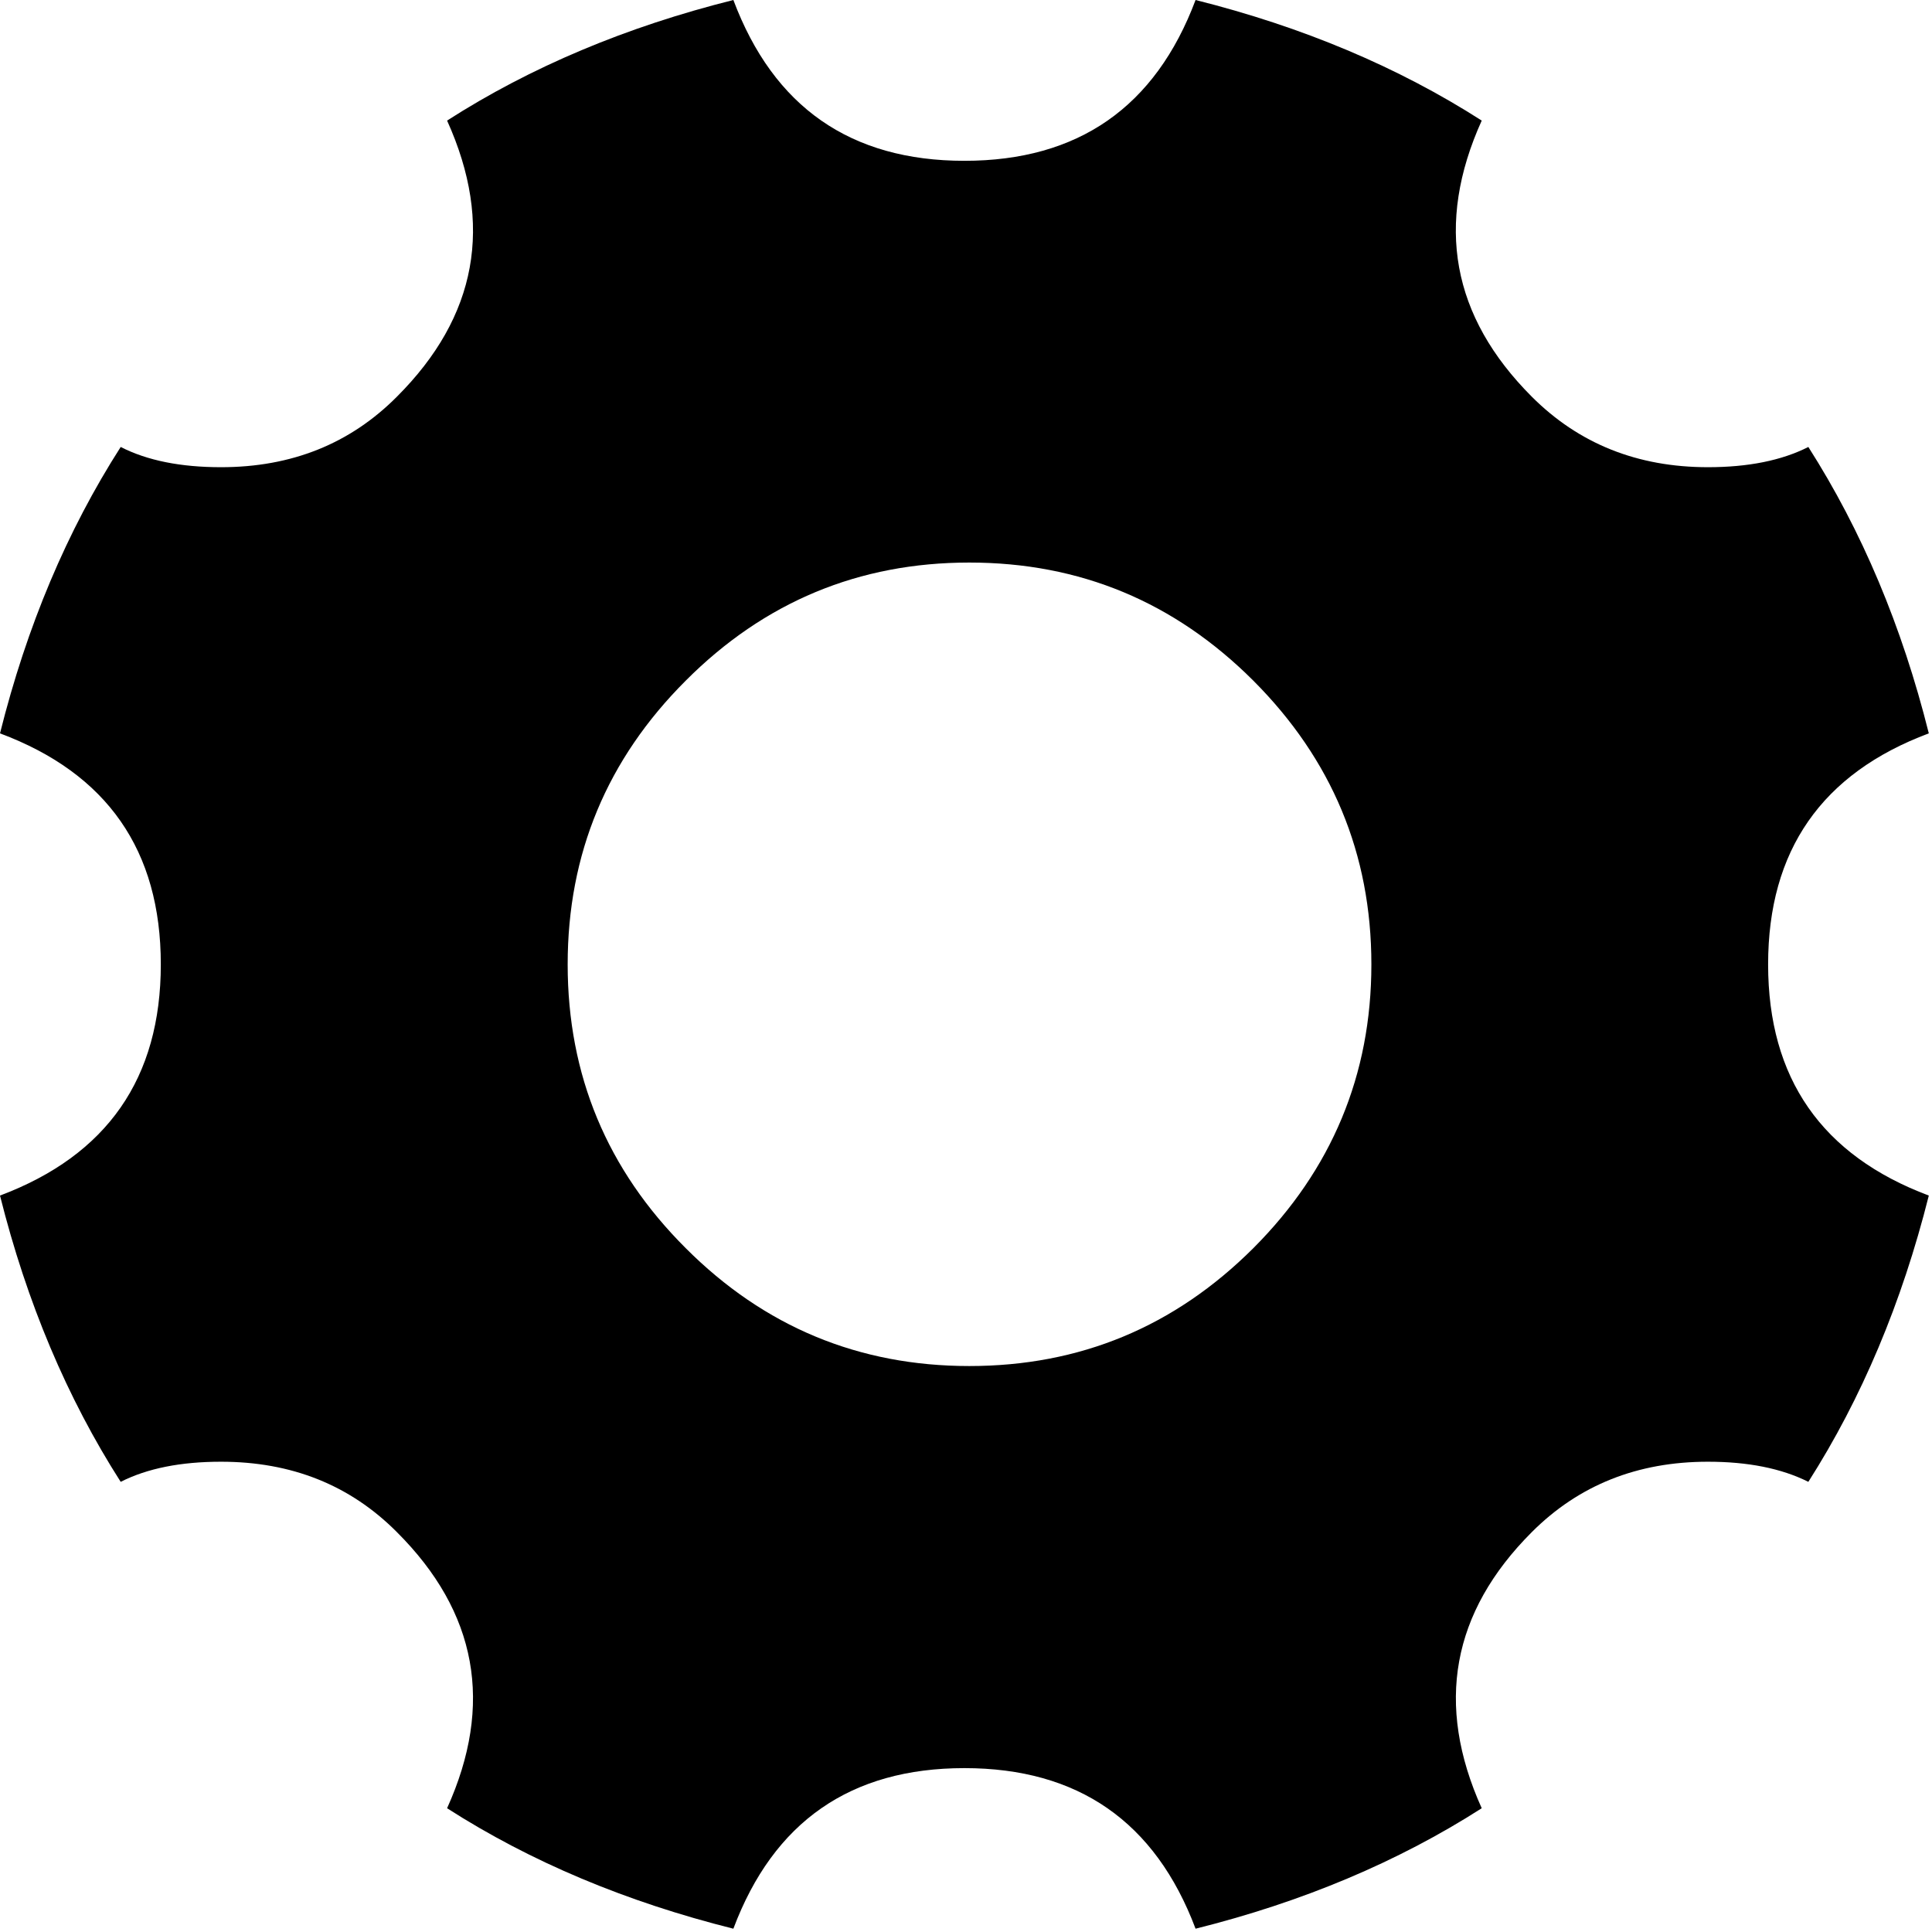 <?xml version="1.0" encoding="utf-8"?>
<!-- Generator: Adobe Illustrator 16.0.0, SVG Export Plug-In . SVG Version: 6.00 Build 0)  -->
<!DOCTYPE svg PUBLIC "-//W3C//DTD SVG 1.1//EN" "http://www.w3.org/Graphics/SVG/1.1/DTD/svg11.dtd">
<svg version="1.1" id="Layer_1" xmlns:sketch="http://www.bohemiancoding.com/sketch/ns"
	 xmlns="http://www.w3.org/2000/svg" xmlns:xlink="http://www.w3.org/1999/xlink" x="0px" y="0px" width="17px" height="17px"
	 viewBox="0 0 17 17" enable-background="new 0 0 17 17" xml:space="preserve">
<title>settings-gear</title>
<desc>Created with Sketch.</desc>
<g id="Icons" sketch:type="MSPage">
	<g id="settings-gear" sketch:type="MSArtboardGroup">
		<path id="Imported-Layers" sketch:type="MSShapeGroup" d="M8.529,12.02c-0.971,0-1.804-0.345-2.495-1.037
			c-0.693-0.691-1.039-1.524-1.039-2.497c0-0.973,0.346-1.805,1.039-2.497C6.725,5.296,7.558,4.95,8.529,4.95
			c0.974,0,1.805,0.346,2.499,1.039c0.691,0.692,1.039,1.524,1.039,2.497c0,0.972-0.348,1.805-1.039,2.497
			C10.334,11.675,9.503,12.02,8.529,12.02 M10.52,0c-0.354,0.943-1.033,1.415-2.034,1.415C7.485,1.415,6.807,0.943,6.453,0
			C5.51,0.236,4.67,0.589,3.934,1.061c0.413,0.914,0.265,1.724-0.442,2.43c-0.412,0.414-0.927,0.62-1.547,0.62
			c-0.354,0-0.648-0.058-0.883-0.178C0.59,4.67,0.236,5.509,0,6.453c0.944,0.353,1.415,1.031,1.415,2.033
			c0,1-0.471,1.679-1.415,2.034c0.236,0.942,0.59,1.781,1.062,2.519c0.235-0.119,0.529-0.177,0.883-0.177
			c0.62,0,1.135,0.205,1.547,0.619c0.707,0.705,0.855,1.516,0.442,2.43c0.736,0.472,1.576,0.824,2.519,1.06
			c0.354-0.942,1.032-1.413,2.033-1.413c1,0,1.679,0.471,2.034,1.413c0.941-0.235,1.781-0.588,2.518-1.06
			c-0.412-0.914-0.264-1.725,0.441-2.43c0.414-0.414,0.93-0.619,1.549-0.619c0.352,0,0.646,0.058,0.884,0.177
			c0.47-0.737,0.823-1.576,1.06-2.519c-0.943-0.354-1.414-1.033-1.414-2.034c0-1.002,0.471-1.68,1.414-2.033
			c-0.236-0.944-0.59-1.783-1.06-2.52c-0.237,0.12-0.532,0.178-0.884,0.178c-0.619,0-1.135-0.206-1.549-0.62
			c-0.705-0.706-0.854-1.516-0.441-2.43C12.301,0.589,11.461,0.236,10.52,0"/>
	</g>
</g>
</svg>
